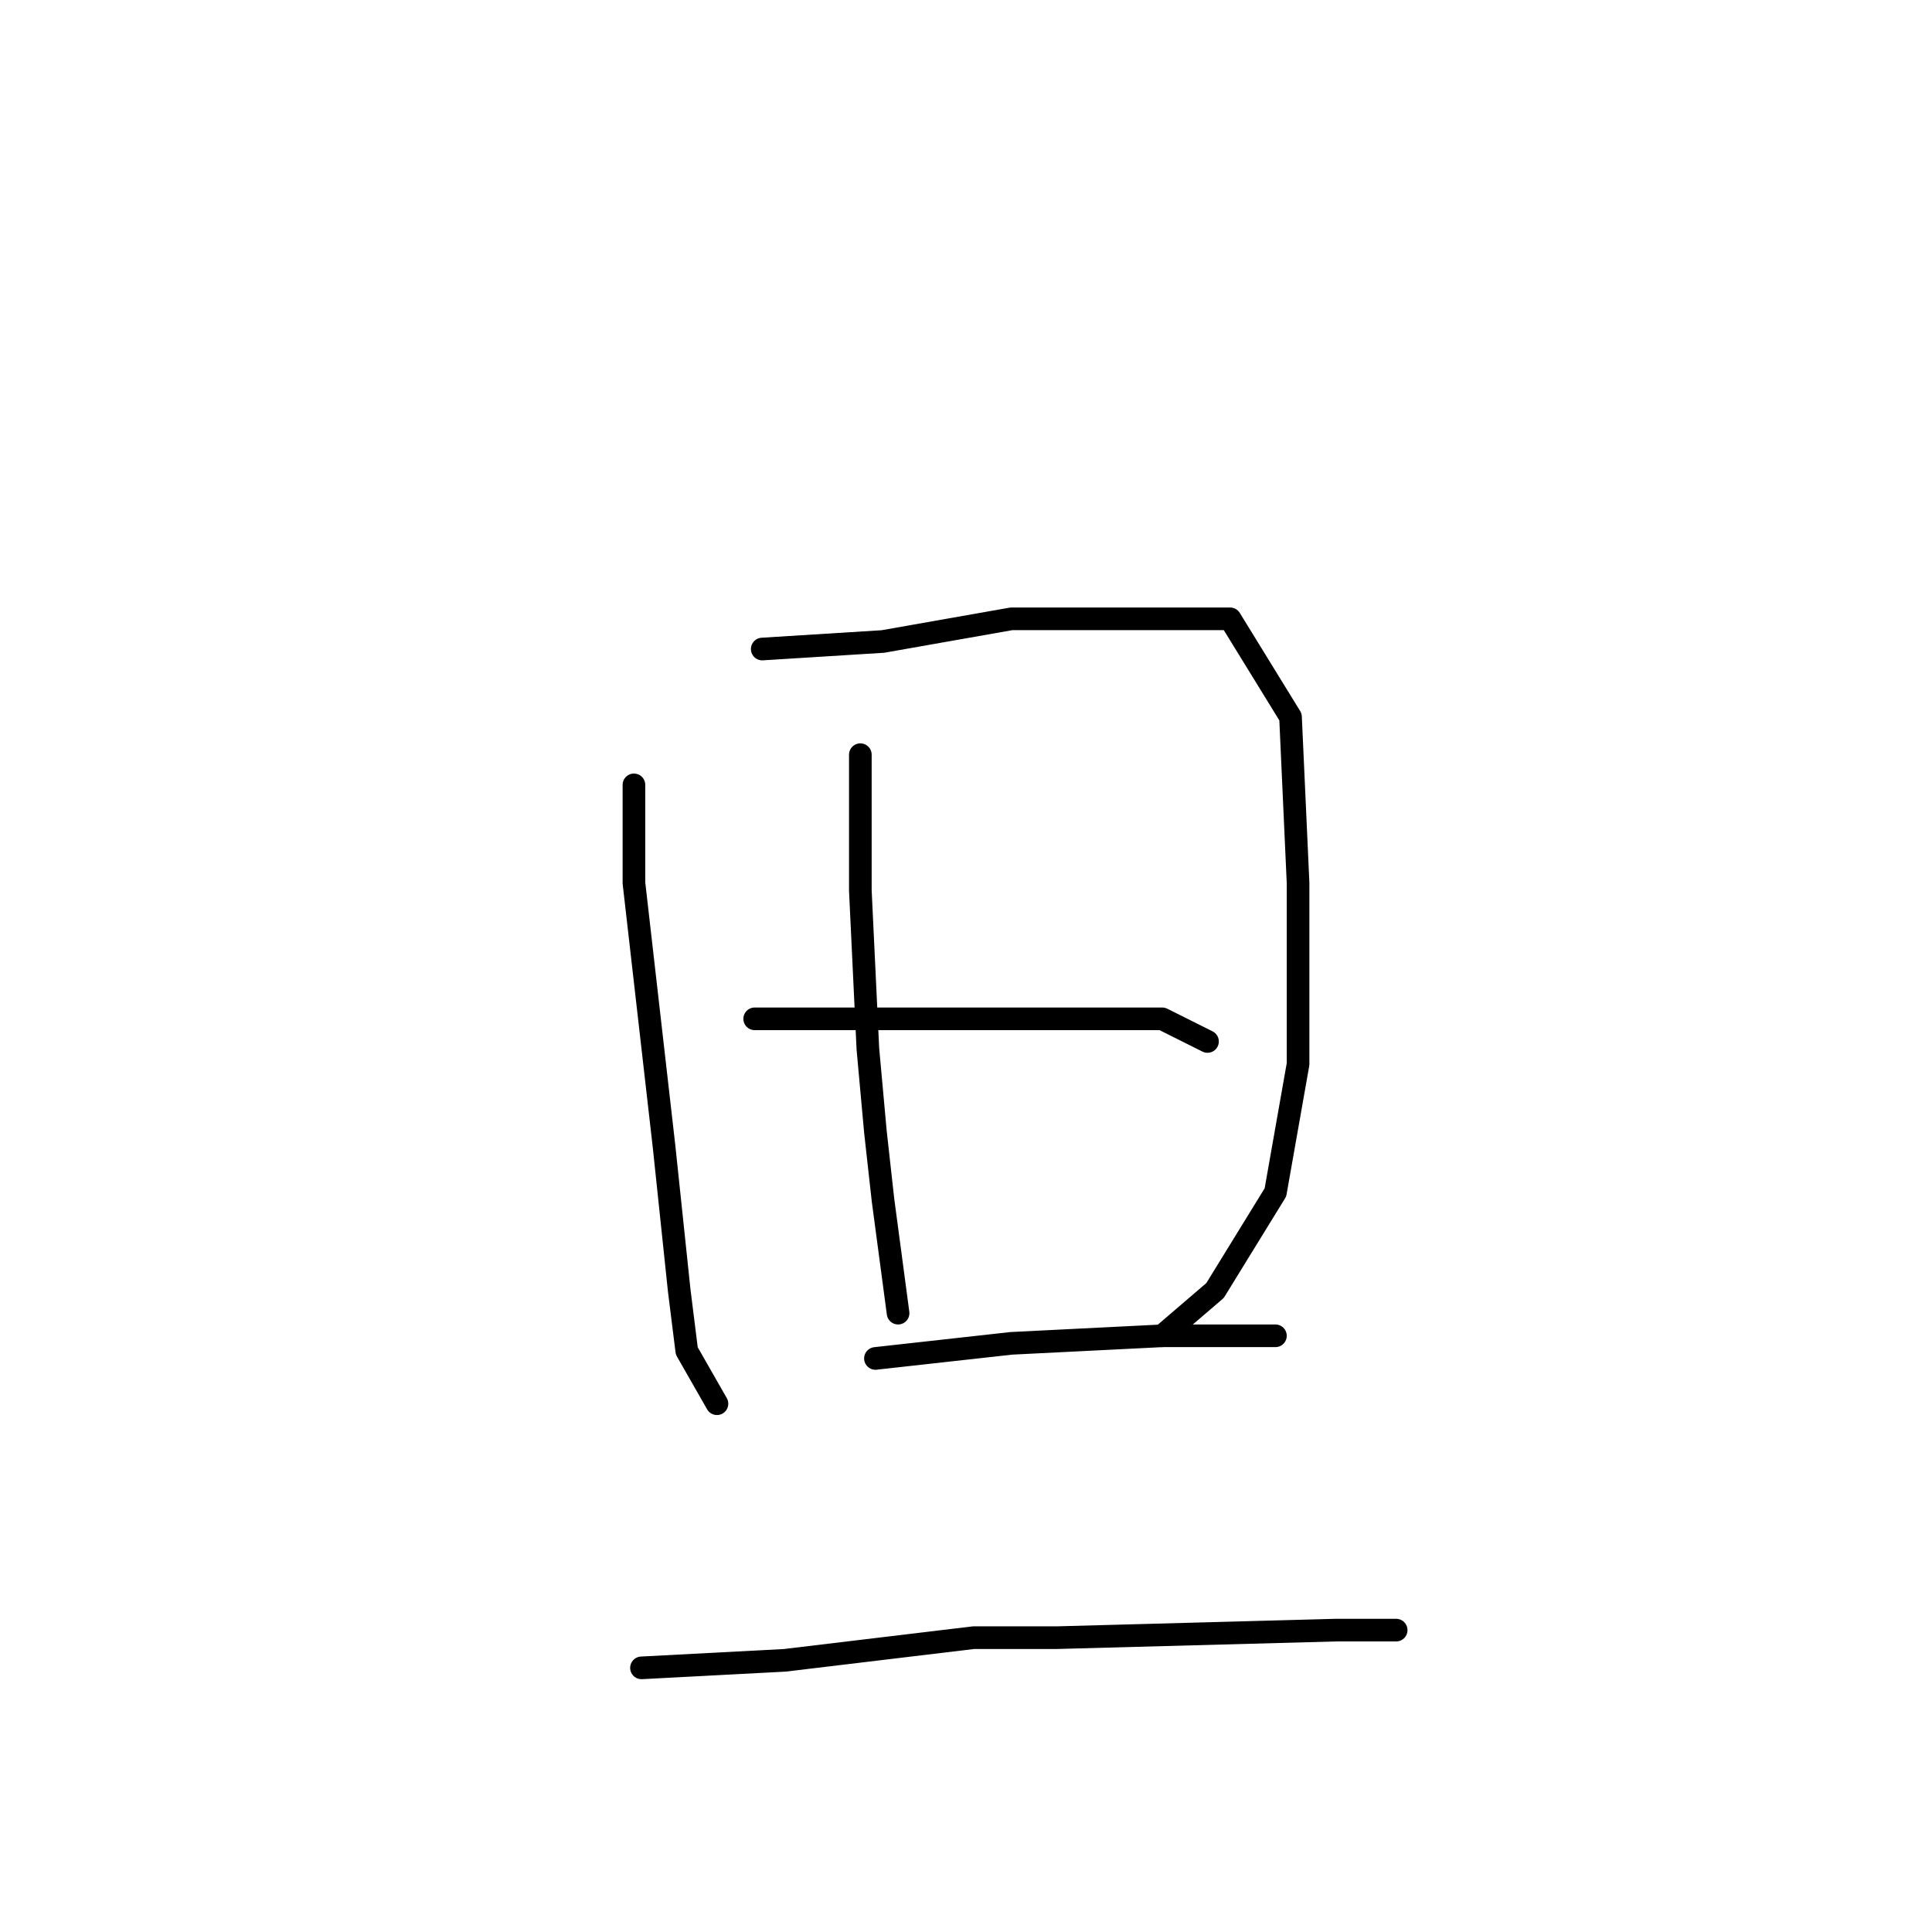 <?xml version="1.0" standalone="no"?>
    <svg width="256" height="256" xmlns="http://www.w3.org/2000/svg" version="1.1">
    <polyline stroke="black" stroke-width="3" stroke-linecap="round" fill="transparent" stroke-linejoin="round" points="84 104 84 117 88 152 90 171 91 179 95 186 95 186 " />
        <polyline stroke="black" stroke-width="3" stroke-linecap="round" fill="transparent" stroke-linejoin="round" points="101 86 117 85 134 82 142 82 163 82 171 95 172 117 172 141 169 158 161 171 154 177 154 177 " />
        <polyline stroke="black" stroke-width="3" stroke-linecap="round" fill="transparent" stroke-linejoin="round" points="114 100 114 118 115 139 116 150 117 159 119 174 119 174 " />
        <polyline stroke="black" stroke-width="3" stroke-linecap="round" fill="transparent" stroke-linejoin="round" points="100 135 107 135 125 135 140 135 148 135 154 135 160 138 160 138 " />
        <polyline stroke="black" stroke-width="3" stroke-linecap="round" fill="transparent" stroke-linejoin="round" points="116 180 134 178 154 177 166 177 169 177 169 177 " />
        <polyline stroke="black" stroke-width="3" stroke-linecap="round" fill="transparent" stroke-linejoin="round" points="85 221 104 220 129 217 140 217 177 216 185 216 185 216 " />
        </svg>